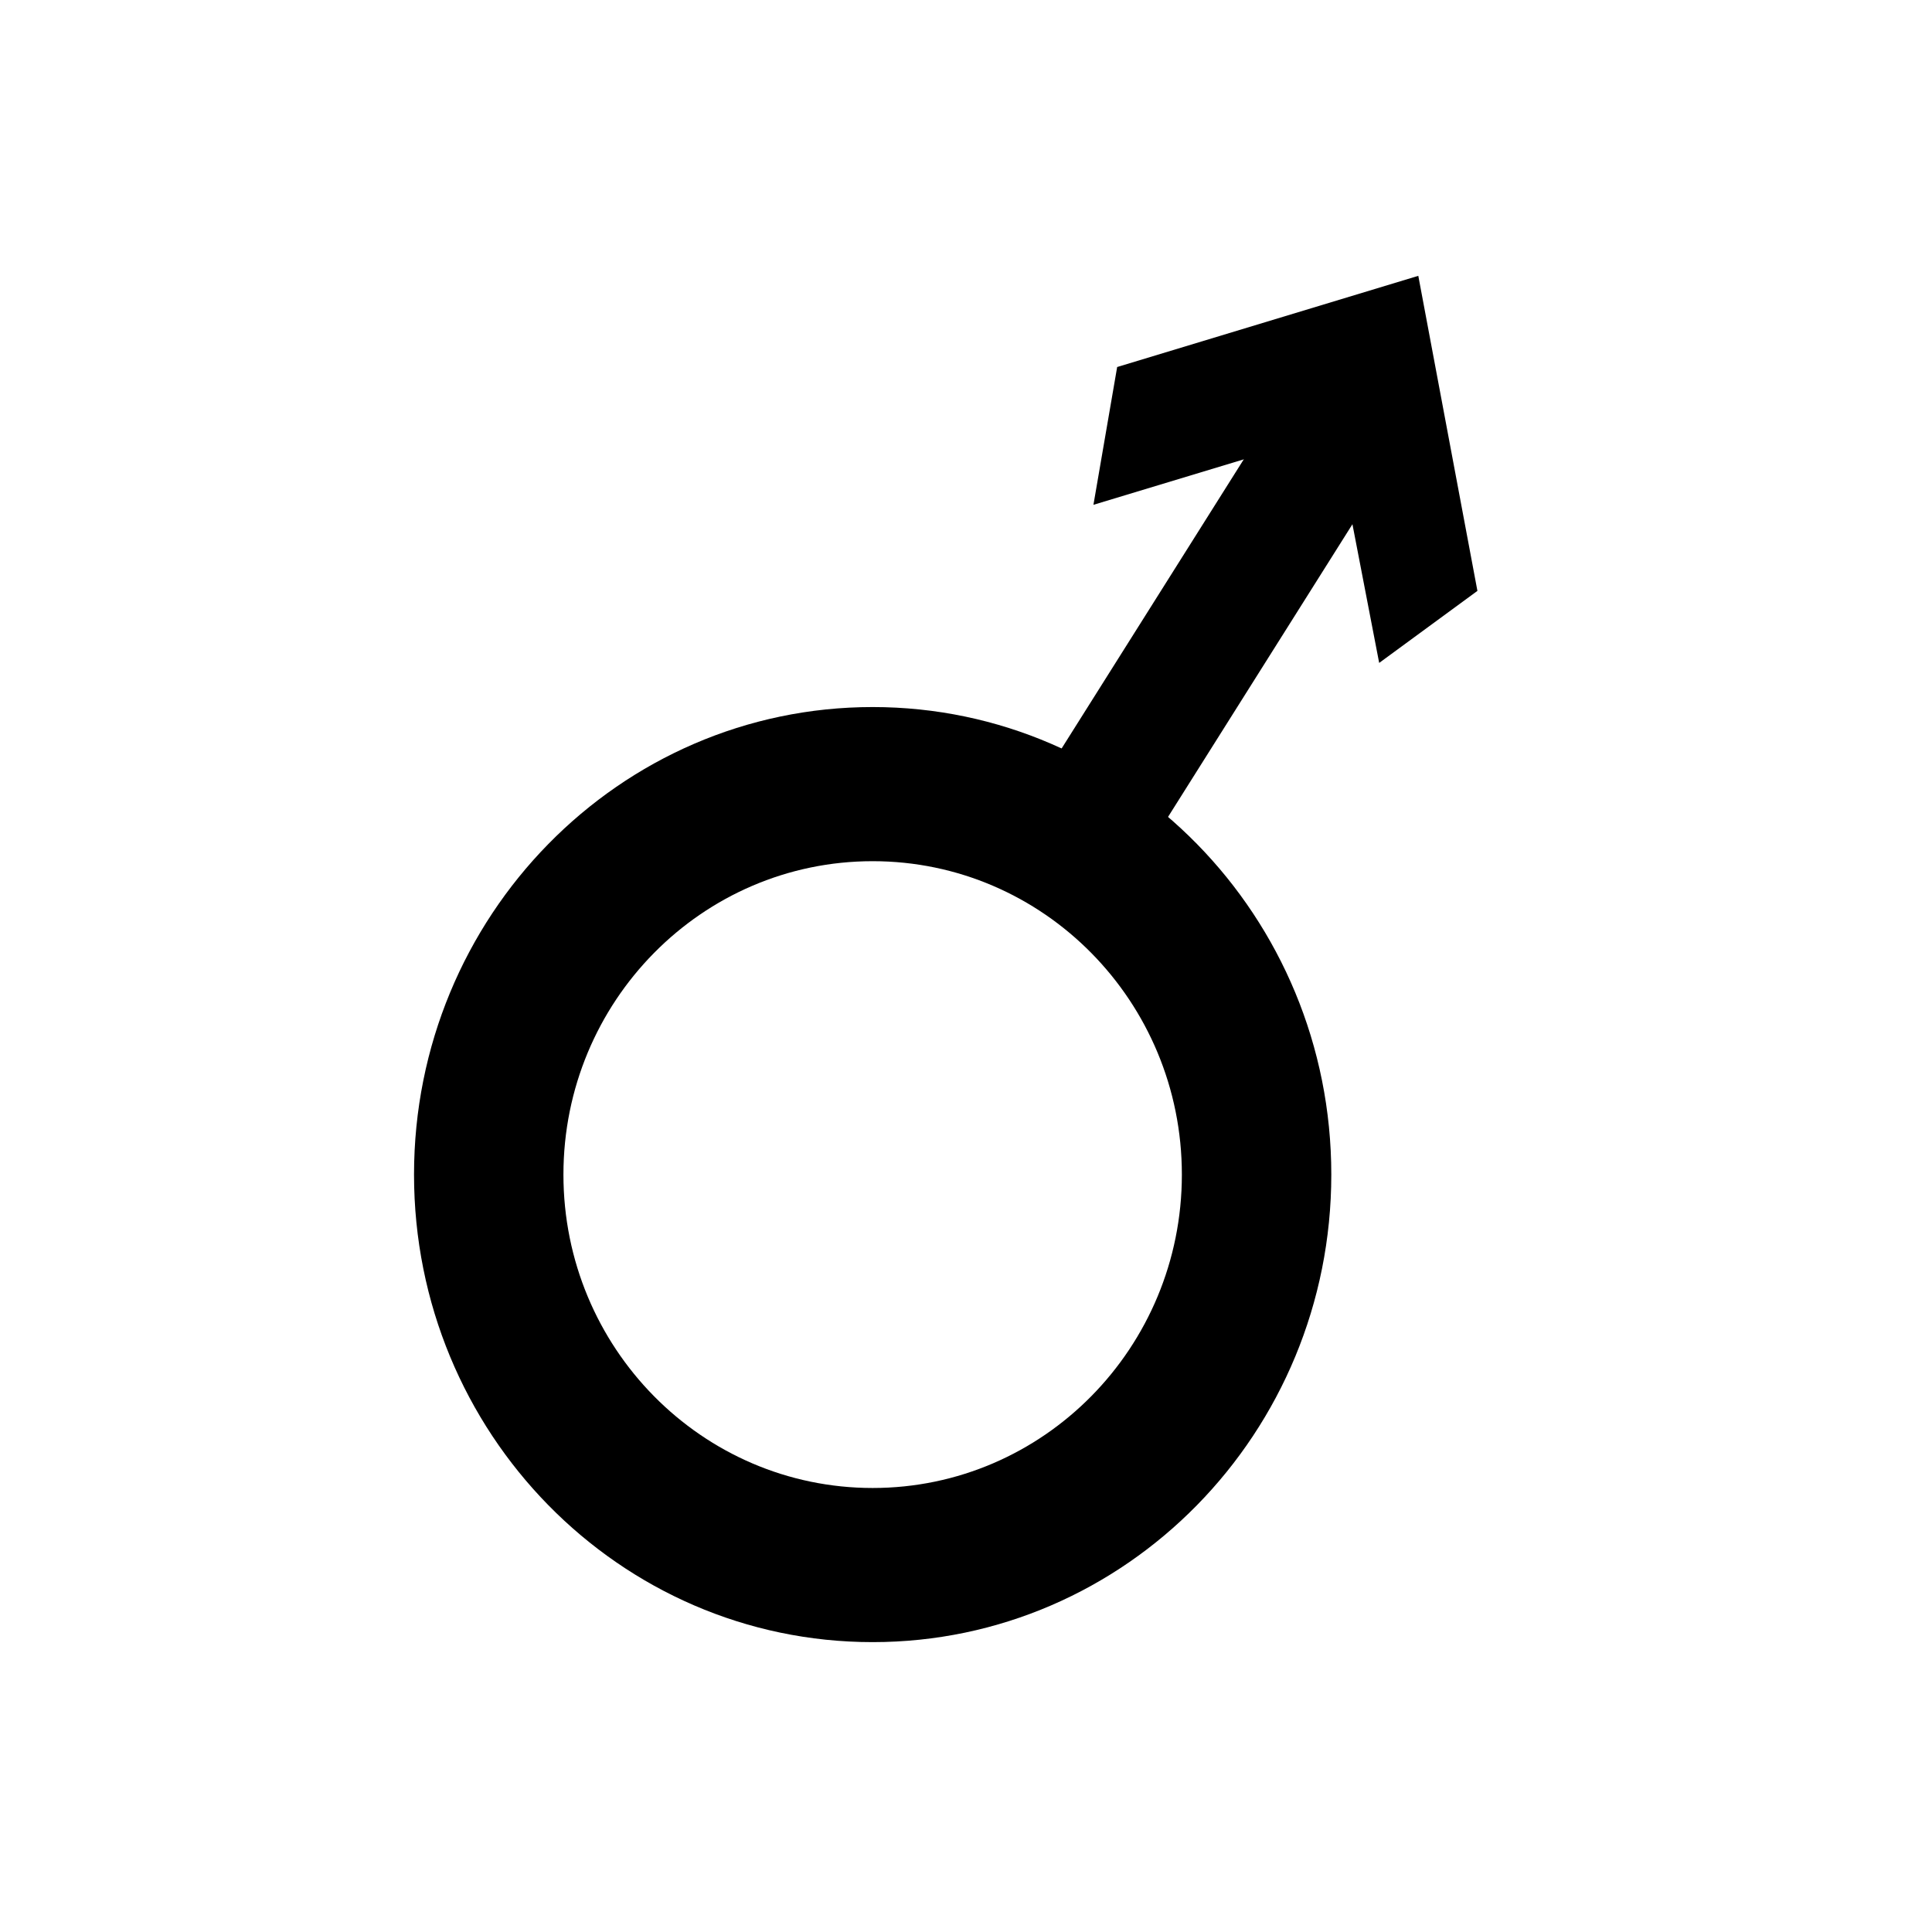 <svg xmlns="http://www.w3.org/2000/svg" xmlns:xlink="http://www.w3.org/1999/xlink" version="1.1" id="Layer_1" x="0px" y="0px" width="100px" height="100px" viewBox="0 0 100 100" enable-background="new 0 0 100 100" xml:space="preserve">
<rect x="60.341" y="19.465" transform="matrix(0.846 0.533 -0.533 0.846 26.373 -29.091)" width="6.55" height="23.415"/>
<path d="M68.908,60.796c0,13.366-10.629,24.2-23.739,24.2c-13.111,0-23.739-10.834-23.739-24.2  c0-13.364,10.628-24.199,23.739-24.199C58.279,36.597,68.908,47.432,68.908,60.796z M45.169,44.575  c-8.84,0-16.006,7.264-16.006,16.222c0,8.957,7.166,16.221,16.006,16.221c8.839,0,16.004-7.264,16.004-16.221  C61.174,51.839,54.009,44.575,45.169,44.575z"/>
<polygon points="69.08,22.354 71.386,34.312 76.471,30.584 73.411,14.277 57.824,18.997 56.596,26.129 "/>
</svg>